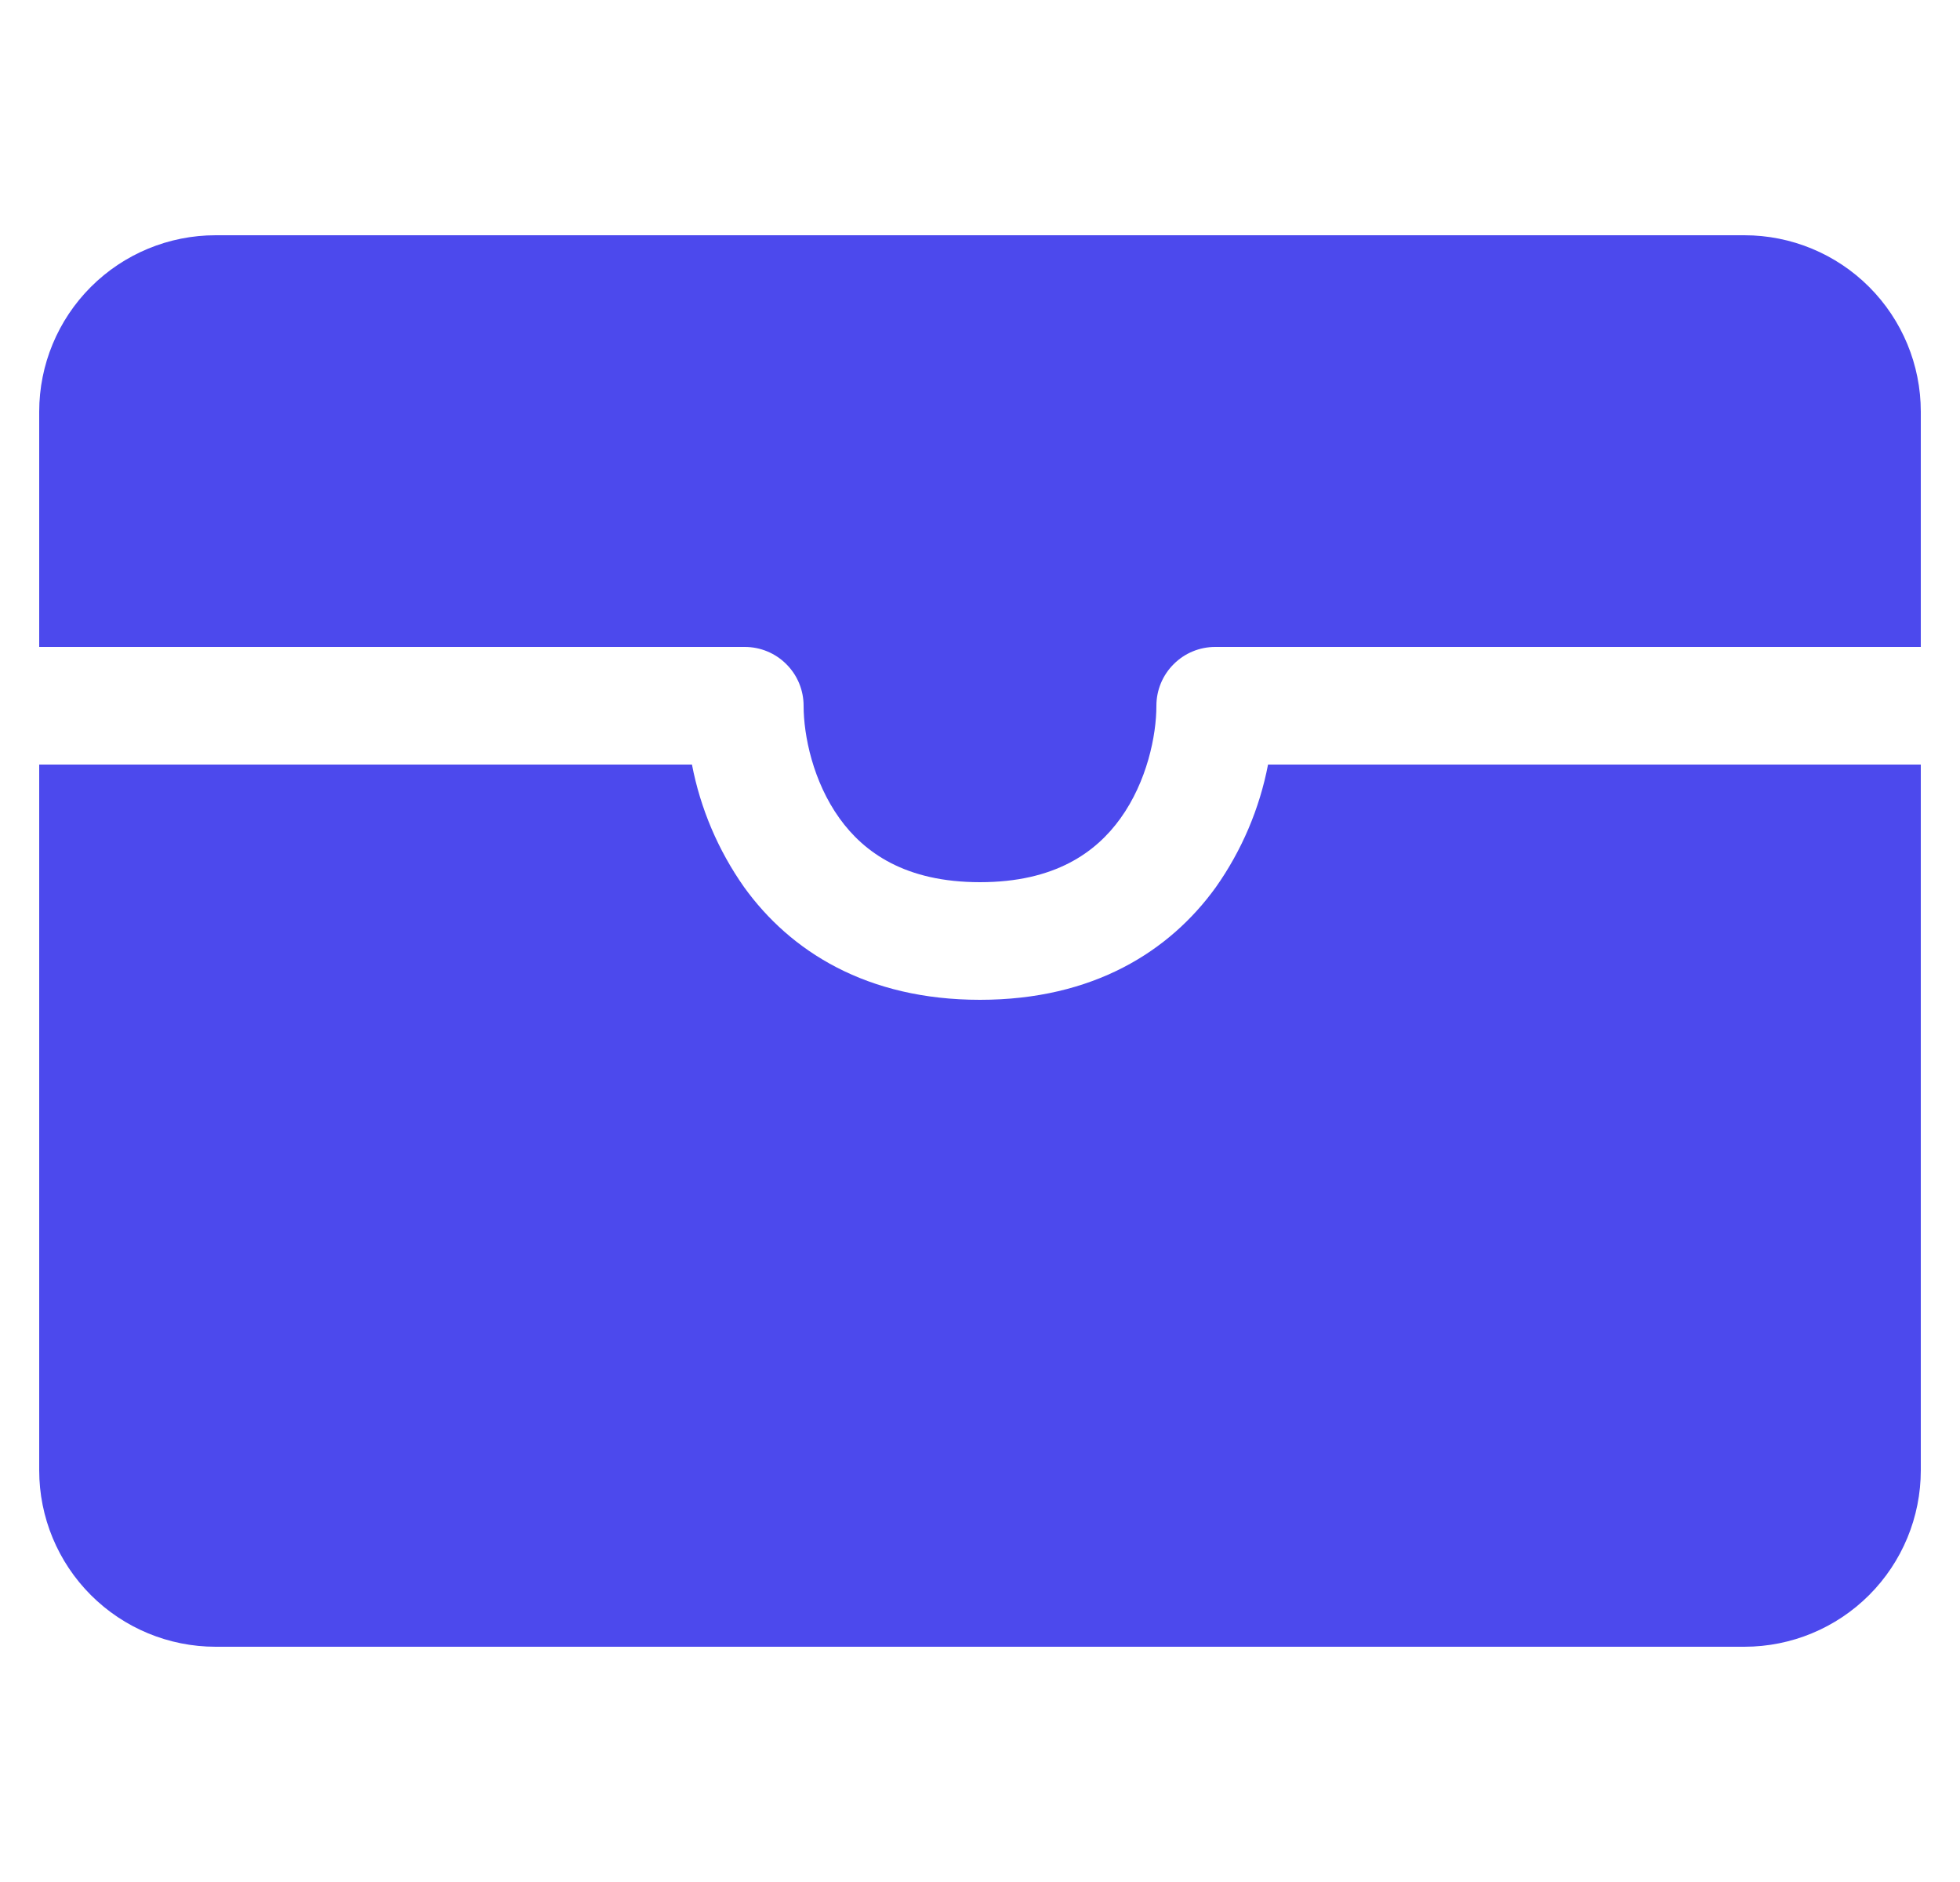 <svg width="25" height="24" viewBox="0 0 25 24" fill="none" xmlns="http://www.w3.org/2000/svg">
<g clip-path="url(#clip0_20_16)">
<path d="M2.75 3C2.153 3 1.581 3.237 1.159 3.659C0.737 4.081 0.5 4.653 0.5 5.25L0.5 8.25H9.5C9.699 8.25 9.89 8.329 10.03 8.47C10.171 8.61 10.25 8.801 10.25 9C10.25 9.38 10.37 9.966 10.709 10.437C11.02 10.869 11.544 11.25 12.5 11.25C13.456 11.25 13.98 10.869 14.291 10.437C14.63 9.966 14.75 9.38 14.75 9C14.75 8.801 14.829 8.61 14.97 8.47C15.11 8.329 15.301 8.25 15.5 8.25H24.5V5.25C24.5 4.653 24.263 4.081 23.841 3.659C23.419 3.237 22.847 3 22.25 3H2.75Z" fill="#4C49ED"/>
<path d="M24.5 9.75H16.174C16.066 10.312 15.839 10.845 15.509 11.313C14.919 12.132 13.944 12.75 12.5 12.75C11.056 12.75 10.081 12.132 9.491 11.313C9.161 10.845 8.934 10.312 8.826 9.75H0.5V18.75C0.5 19.347 0.737 19.919 1.159 20.341C1.581 20.763 2.153 21 2.75 21H22.25C22.847 21 23.419 20.763 23.841 20.341C24.263 19.919 24.5 19.347 24.5 18.75V9.75Z" fill="#4C49ED"/>
</g>
<defs>
<clipPath id="clip0_20_16">
<rect width="24" height="24" fill="white" transform="translate(0.5)"/>
</clipPath>
</defs>
</svg>
